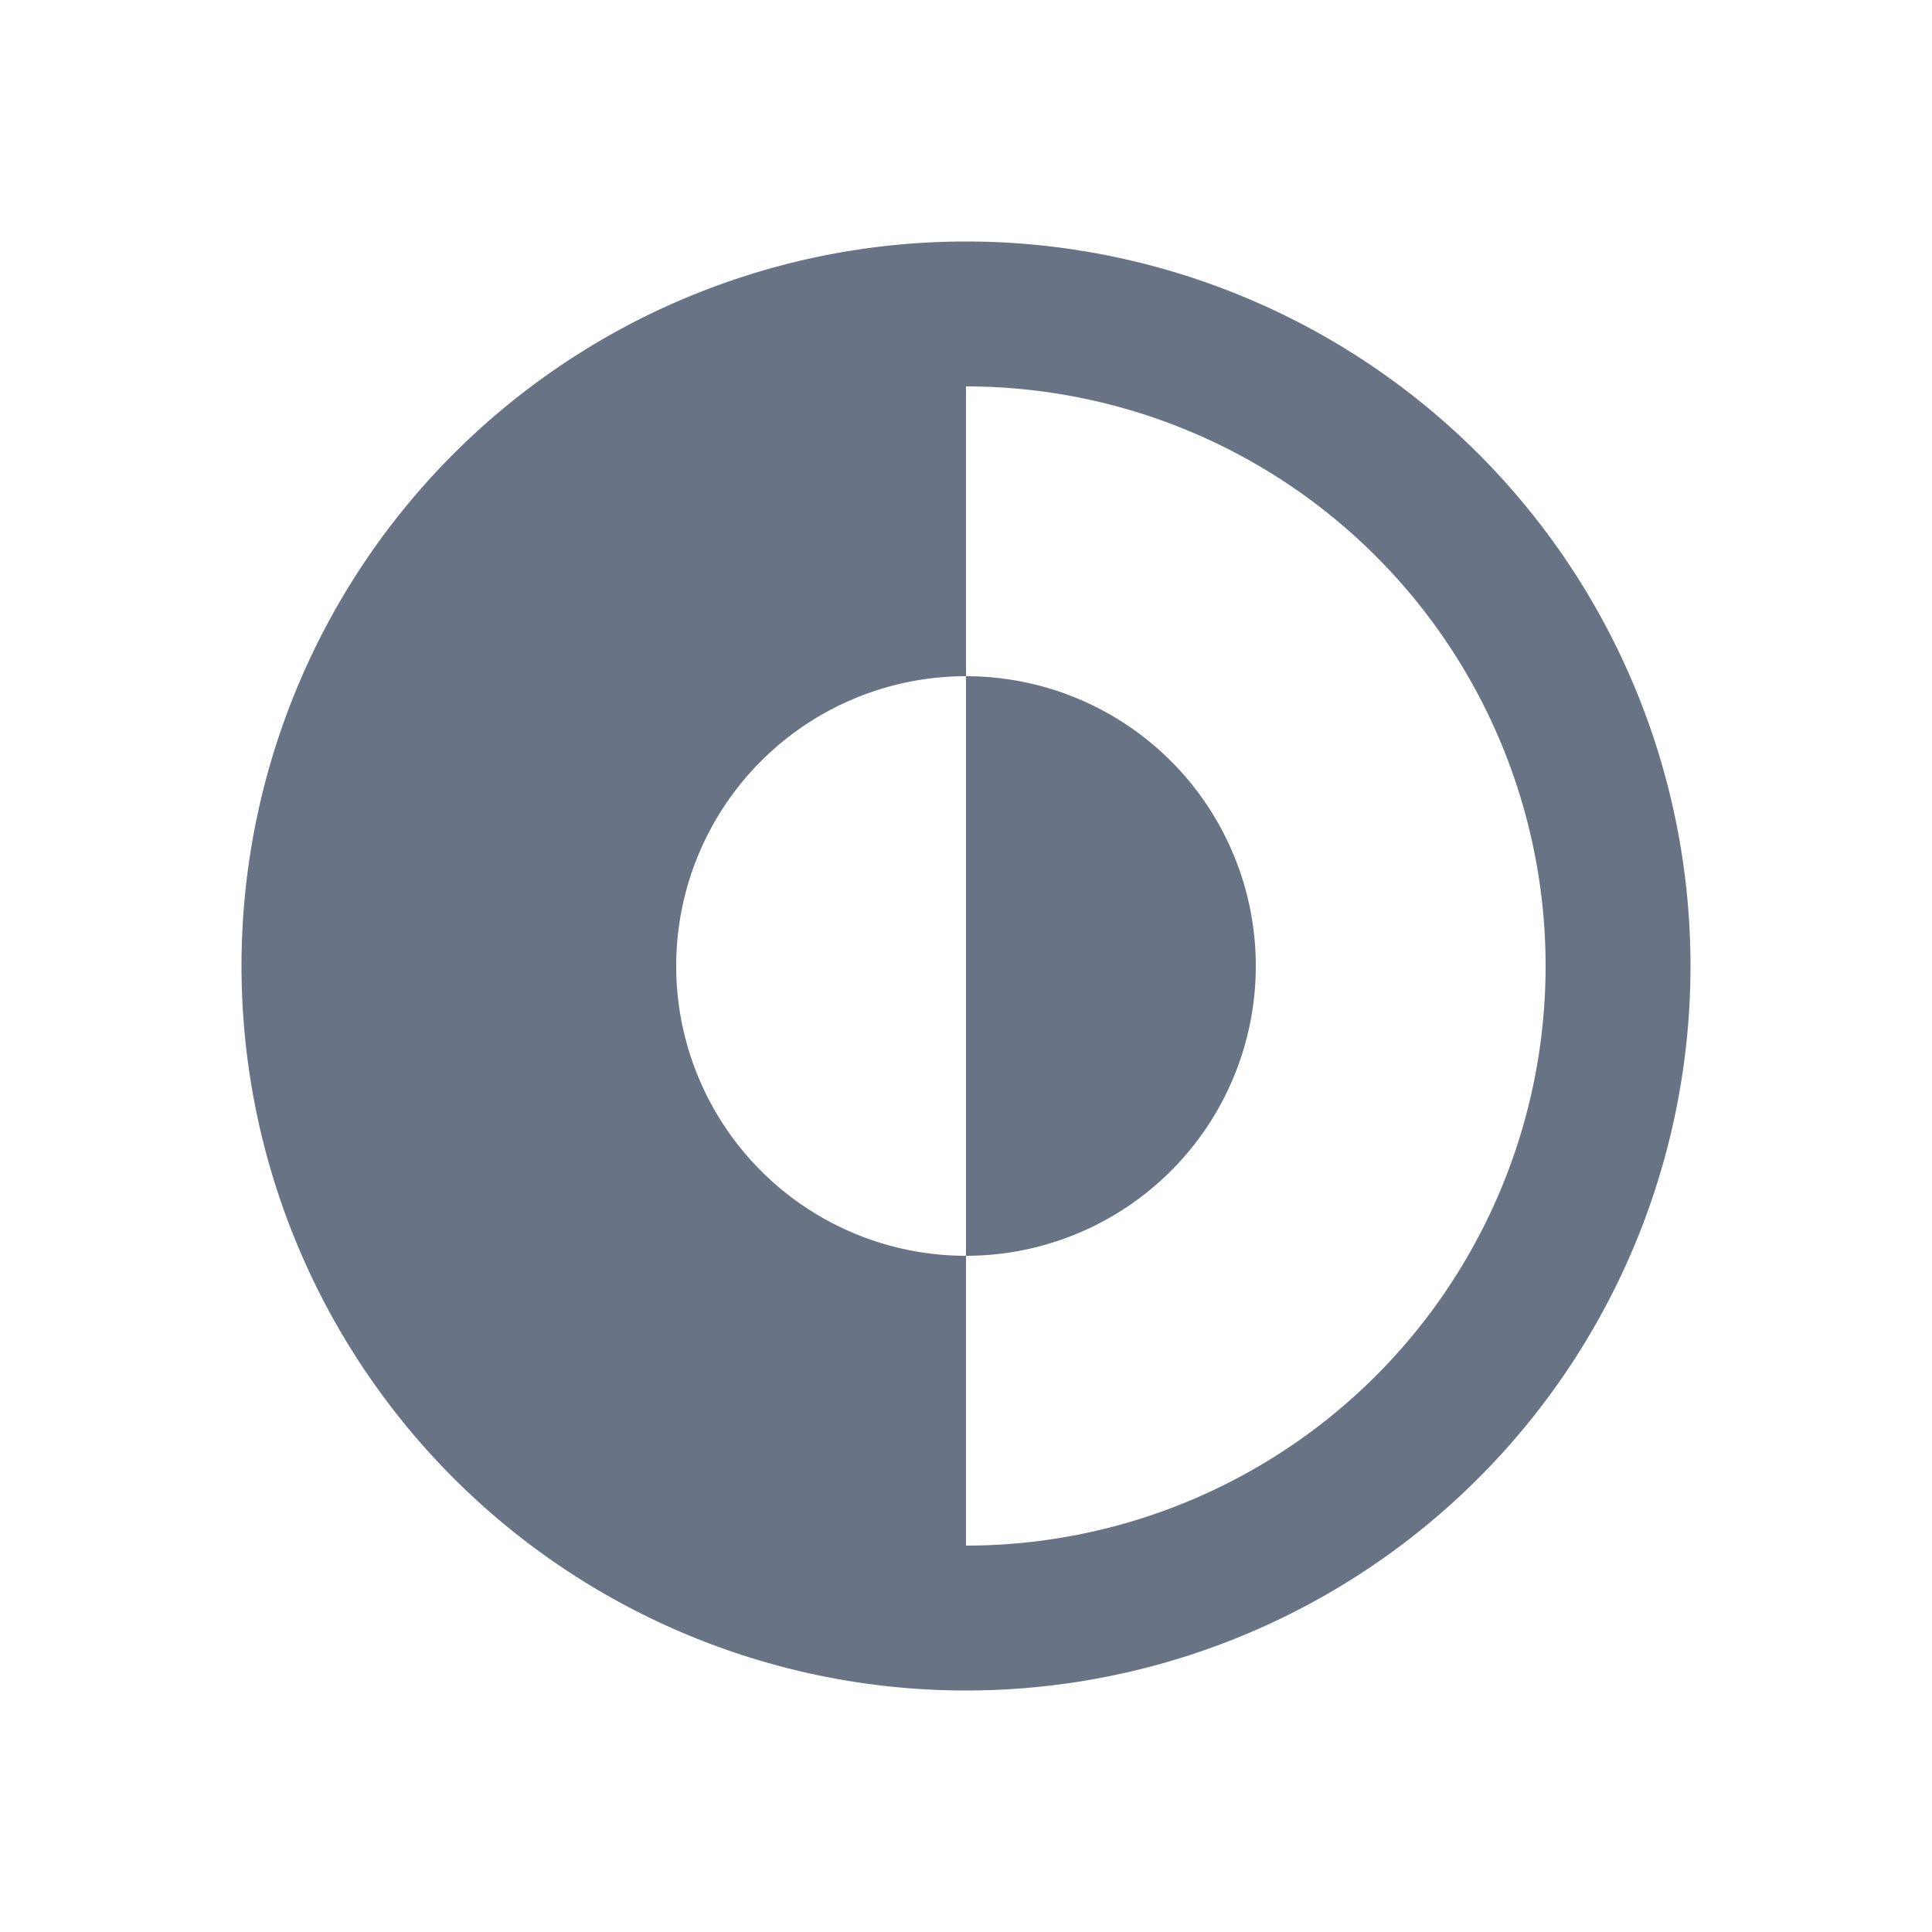 <svg xmlns="http://www.w3.org/2000/svg" fill="none" viewBox="0 0 24 24"><path fill="#687485" d="M12 15.6a3.6 3.6 0 0 0 0-7.2v7.2Z"/><path fill="#687485" fill-rule="evenodd" d="M12 3a9 9 0 1 0 0 18 9 9 0 0 0 0-18Zm0 1.8v3.6a3.6 3.6 0 0 0 0 7.2v3.6a7.2 7.2 0 0 0 0-14.4Z" clip-rule="evenodd"/></svg>